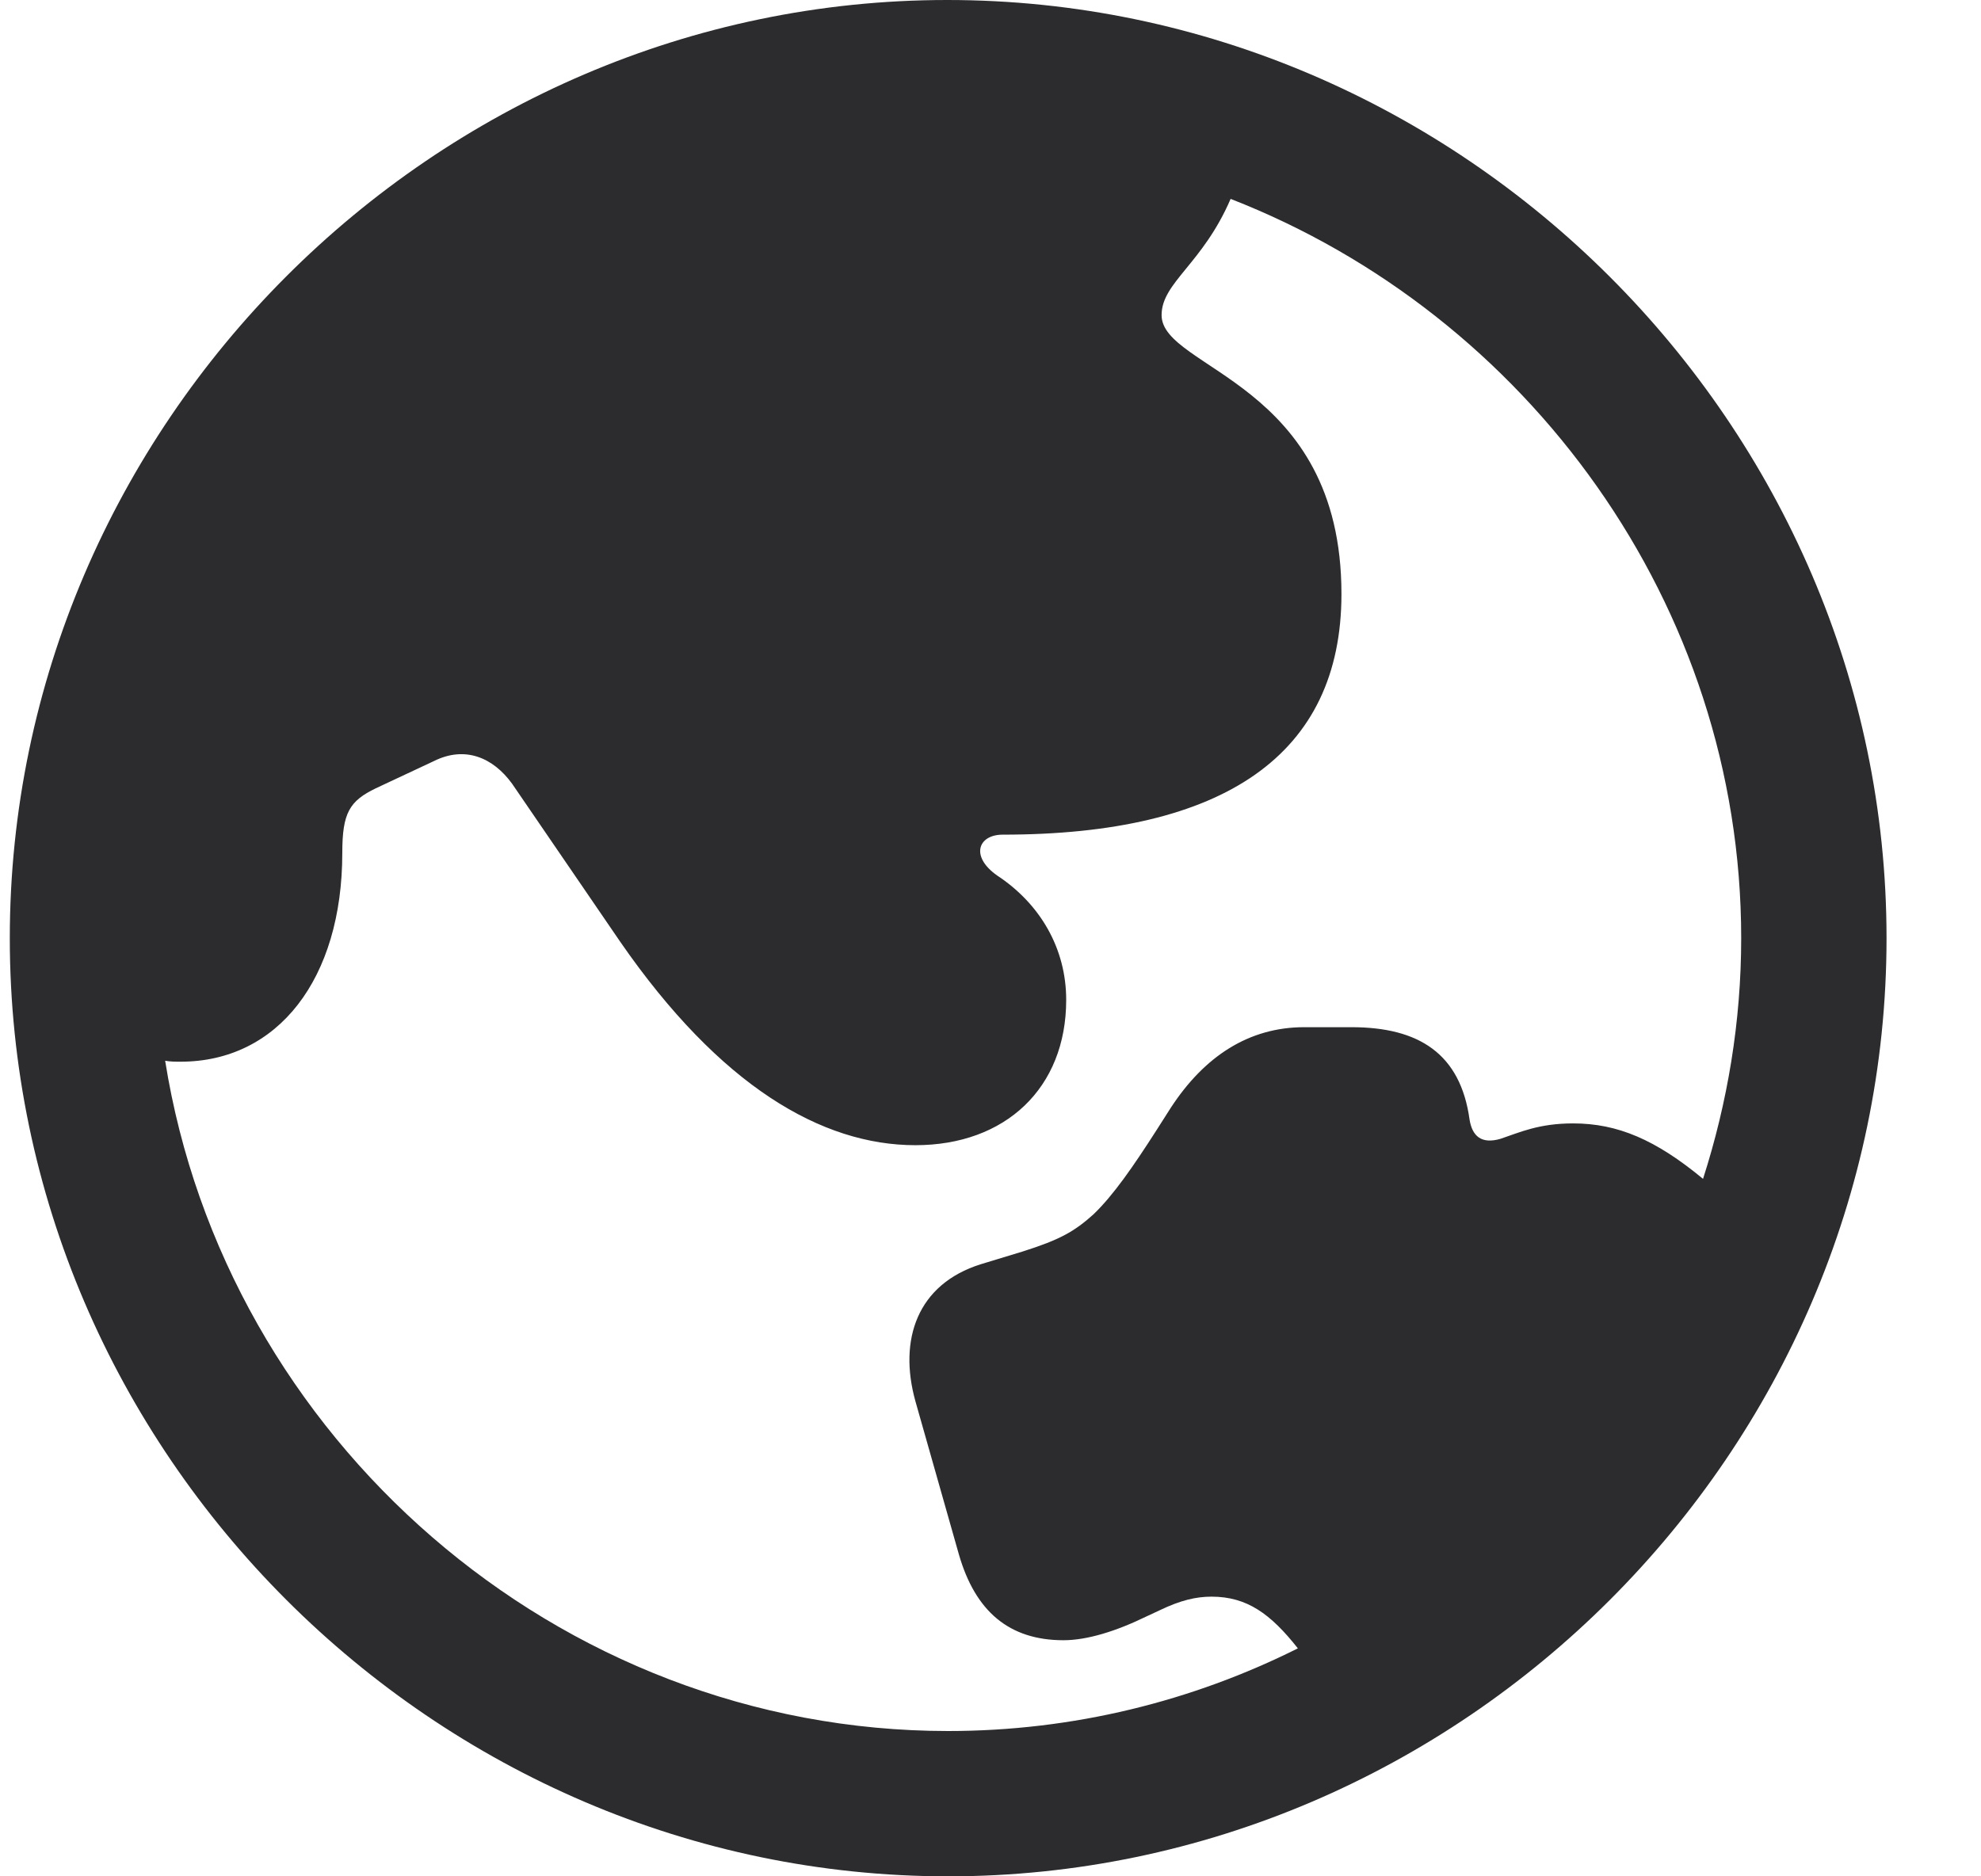 <svg width="19" height="18" viewBox="0 0 19 18" fill="none" xmlns="http://www.w3.org/2000/svg">
<path d="M9.094 18C14.016 18 18.094 13.931 18.094 9C18.094 4.077 14.016 0 9.085 0C4.162 0 0.094 4.077 0.094 9C0.094 13.931 4.171 18 9.094 18ZM9.094 16.606C5.339 16.606 2.159 13.792 1.584 10.176C1.636 10.185 1.679 10.185 1.732 10.185C2.664 10.185 3.283 9.392 3.283 8.181C3.283 7.798 3.352 7.684 3.605 7.562L4.162 7.301C4.459 7.153 4.729 7.266 4.912 7.519L5.949 9.035C6.907 10.42 7.883 10.986 8.78 10.986C9.643 10.986 10.226 10.438 10.226 9.592C10.226 9.096 9.974 8.669 9.564 8.399C9.303 8.216 9.381 8.007 9.617 8.007C11.742 8.007 12.866 7.24 12.866 5.698C12.866 3.659 11.141 3.546 11.141 3.023C11.141 2.71 11.533 2.535 11.803 1.908C14.644 3.015 16.7 5.794 16.7 9C16.7 9.802 16.569 10.577 16.334 11.309C15.881 10.934 15.515 10.777 15.088 10.777C14.757 10.777 14.574 10.864 14.391 10.925C14.208 10.978 14.121 10.899 14.095 10.742C14.008 10.107 13.607 9.854 12.962 9.854H12.509C11.978 9.854 11.551 10.133 11.228 10.629L11.089 10.847C10.871 11.187 10.679 11.466 10.488 11.649C10.305 11.814 10.165 11.893 9.808 12.006L9.407 12.128C8.798 12.319 8.615 12.851 8.78 13.443L9.198 14.916C9.355 15.456 9.677 15.735 10.2 15.735C10.427 15.735 10.706 15.648 10.993 15.508L11.124 15.447C11.324 15.351 11.472 15.317 11.62 15.317C11.96 15.317 12.187 15.482 12.448 15.813C11.437 16.319 10.296 16.606 9.094 16.606Z" fill="#2C2C2E"/>
</svg>
